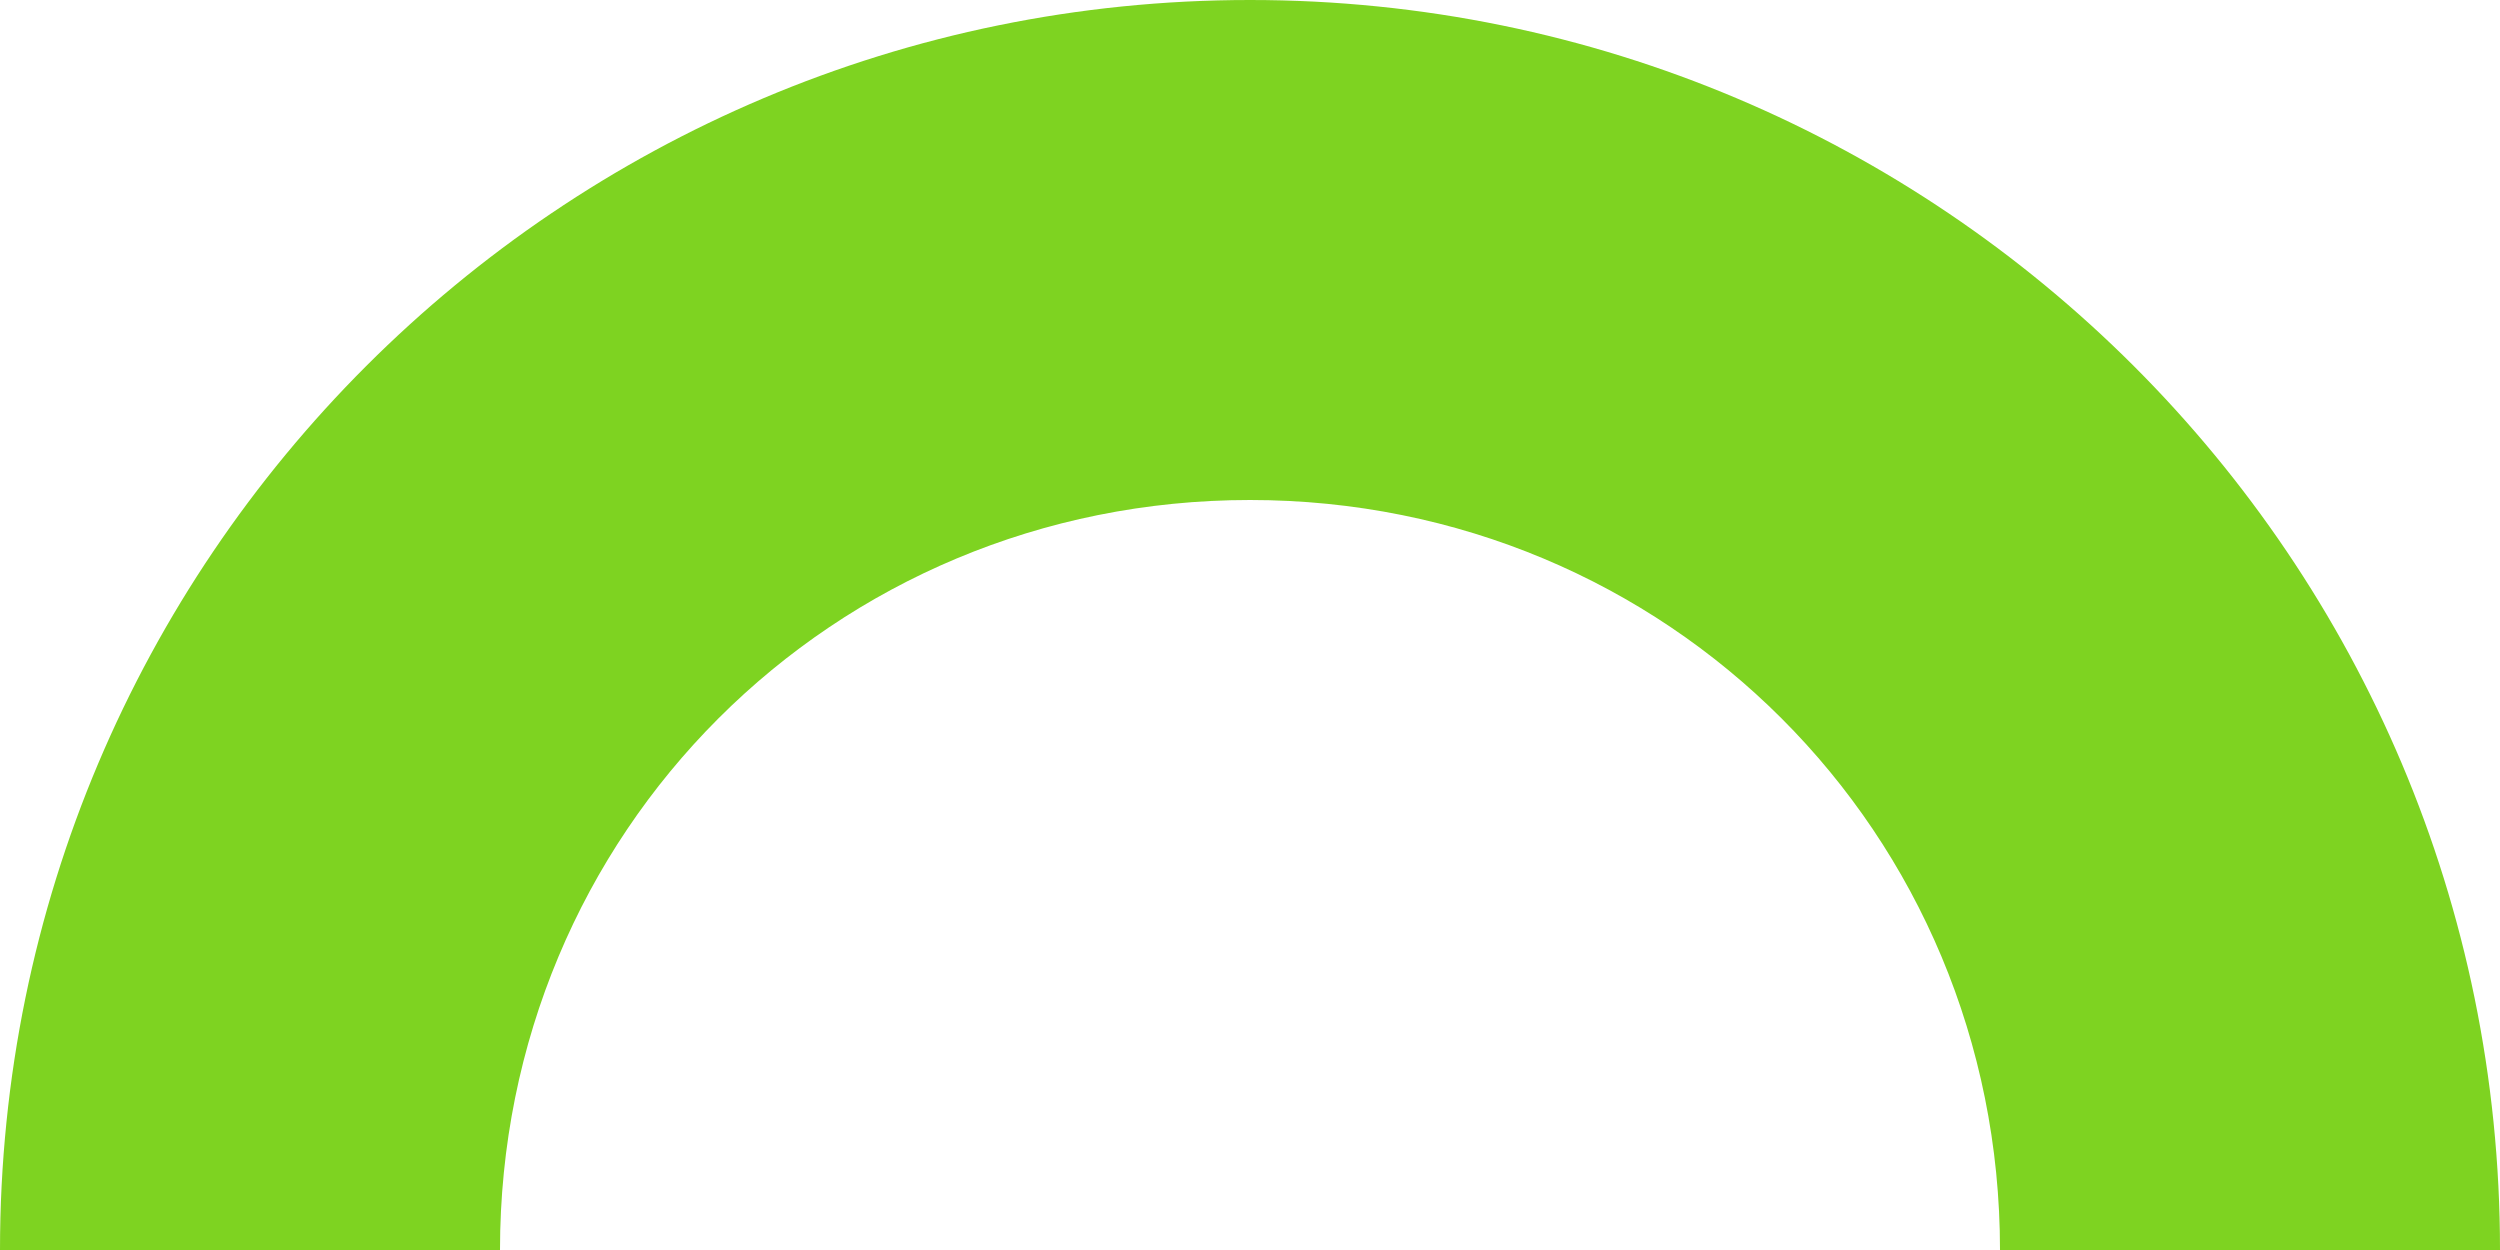 <?xml version="1.0" encoding="UTF-8"?>
<svg width="200px" height="100px" viewBox="0 0 200 100" version="1.1" xmlns="http://www.w3.org/2000/svg" xmlns:xlink="http://www.w3.org/1999/xlink">
    <!-- Generator: Sketch 47.1 (45422) - http://www.bohemiancoding.com/sketch -->
    <title>IP_arc-Bull</title>
    <desc>Created with Sketch.</desc>
    <defs></defs>
    <g id="IP" stroke="none" stroke-width="1" fill="none" fill-rule="evenodd">
        <g id="IP_arc-Bull" fill="#7ED321">
            <path d="M200,100 C200,44.772 155.229,0 100.001,0 C44.771,0 0,44.772 0,100 L40,100 C40,66.596 66.596,40 100.001,40 C133.404,40 160,66.596 160,100 L200,100 Z" id="Bullish"></path>
        </g>
    </g>
</svg>